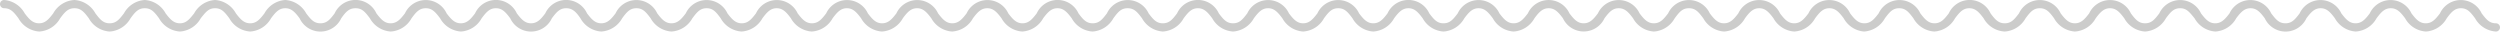 <svg id="Layer_1" data-name="Layer 1" xmlns="http://www.w3.org/2000/svg" viewBox="0 0 303.74 3.83"><defs><style>.cls-1{fill:#cccccb;}</style></defs><title>Squiggles</title><path class="cls-1" d="M303.24,3.83a3.12,3.12,0,0,1-2.53-1.61C300.14,1.46,299.76,1,299,1s-1.17.46-1.73,1.22a3.12,3.12,0,0,1-2.53,1.61,3.1,3.1,0,0,1-2.53-1.61c-.57-.76-1-1.22-1.74-1.22s-1.16.46-1.73,1.22a3.1,3.1,0,0,1-2.53,1.61,3.12,3.12,0,0,1-2.53-1.61c-.57-.76-1-1.22-1.73-1.22s-1.16.46-1.73,1.22a2.79,2.79,0,0,1-5.06,0c-.57-.76-1-1.22-1.73-1.22s-1.17.46-1.74,1.22a3.1,3.1,0,0,1-2.53,1.61,3.12,3.12,0,0,1-2.53-1.61C266,1.46,265.66,1,264.88,1s-1.16.46-1.73,1.22a3.12,3.12,0,0,1-2.53,1.61,3.1,3.1,0,0,1-2.53-1.61c-.57-.76-1-1.22-1.73-1.22s-1.17.46-1.74,1.22a3.1,3.1,0,0,1-2.53,1.61,3.12,3.12,0,0,1-2.53-1.61C249,1.46,248.61,1,247.83,1s-1.16.46-1.73,1.22a3.12,3.12,0,0,1-2.53,1.61A3.1,3.1,0,0,1,241,2.22c-.57-.76-1-1.22-1.74-1.22s-1.16.46-1.73,1.22A3.1,3.1,0,0,1,235,3.83a3.12,3.12,0,0,1-2.53-1.61c-.57-.76-.95-1.22-1.73-1.22s-1.16.46-1.73,1.22a3.12,3.12,0,0,1-2.53,1.61A3.1,3.1,0,0,1,224,2.22c-.57-.76-1-1.22-1.74-1.22s-1.16.46-1.73,1.22A3.1,3.1,0,0,1,218,3.83a3.12,3.12,0,0,1-2.53-1.61c-.57-.76-1-1.22-1.73-1.22s-1.17.46-1.73,1.22a3.13,3.13,0,0,1-2.54,1.61,3.12,3.12,0,0,1-2.53-1.61C206.37,1.46,206,1,205.2,1s-1.16.46-1.73,1.22a3.12,3.12,0,0,1-2.53,1.61,3.1,3.1,0,0,1-2.53-1.61c-.57-.76-1-1.22-1.74-1.22s-1.16.46-1.73,1.22a2.79,2.79,0,0,1-5.05,0c-.57-.76-1-1.22-1.73-1.22s-1.17.46-1.73,1.22a3.12,3.12,0,0,1-2.53,1.61,3.1,3.1,0,0,1-2.53-1.61c-.57-.76-1-1.22-1.73-1.22s-1.16.46-1.73,1.22a3.12,3.12,0,0,1-2.53,1.61,3.1,3.1,0,0,1-2.53-1.61c-.57-.76-1-1.22-1.73-1.22s-1.17.46-1.74,1.22a3.1,3.1,0,0,1-2.53,1.61,3.12,3.12,0,0,1-2.53-1.61c-.57-.76-.95-1.22-1.73-1.22s-1.16.46-1.73,1.22a3.1,3.1,0,0,1-2.53,1.61,3.12,3.12,0,0,1-2.53-1.61c-.57-.76-1-1.22-1.73-1.22s-1.16.46-1.73,1.22a3.12,3.12,0,0,1-2.53,1.61,3.1,3.1,0,0,1-2.53-1.61c-.57-.76-1-1.22-1.74-1.22s-1.16.46-1.73,1.22a3.1,3.1,0,0,1-2.53,1.61,3.12,3.12,0,0,1-2.53-1.61C138.18,1.46,137.8,1,137,1s-1.16.46-1.73,1.22a3.12,3.12,0,0,1-2.53,1.61,3.1,3.1,0,0,1-2.53-1.61c-.57-.76-1-1.22-1.73-1.22s-1.17.46-1.74,1.22a3.12,3.12,0,0,1-2.53,1.61,3.1,3.1,0,0,1-2.53-1.61c-.57-.76-1-1.22-1.73-1.22s-1.17.46-1.74,1.22a3.1,3.1,0,0,1-2.53,1.61,3.12,3.12,0,0,1-2.53-1.61c-.57-.76-1-1.22-1.73-1.22s-1.17.46-1.73,1.22a3.13,3.13,0,0,1-2.54,1.61,3.12,3.12,0,0,1-2.53-1.61c-.57-.76-1-1.22-1.73-1.22s-1.16.46-1.73,1.22a3.12,3.12,0,0,1-2.53,1.61,3.13,3.13,0,0,1-2.54-1.61c-.56-.76-1-1.22-1.73-1.22s-1.16.46-1.73,1.22a3.12,3.12,0,0,1-2.53,1.61,3.13,3.13,0,0,1-2.54-1.61C87,1.46,86.63,1,85.85,1s-1.16.46-1.73,1.22a3.13,3.13,0,0,1-2.54,1.61,3.12,3.12,0,0,1-2.53-1.61C78.48,1.46,78.1,1,77.32,1s-1.17.46-1.73,1.22a3.13,3.13,0,0,1-2.54,1.61,3.12,3.12,0,0,1-2.53-1.61C70,1.46,69.56,1,68.79,1s-1.17.46-1.74,1.22a2.79,2.79,0,0,1-5.06,0C61.42,1.46,61,1,60.25,1s-1.16.46-1.73,1.22A3.1,3.1,0,0,1,56,3.83a3.12,3.12,0,0,1-2.53-1.61C52.89,1.46,52.5,1,51.73,1S50.56,1.46,50,2.22a3.1,3.1,0,0,1-2.53,1.61,3.12,3.12,0,0,1-2.53-1.61C44.36,1.46,44,1,43.2,1S42,1.46,41.46,2.22a2.79,2.79,0,0,1-5.06,0c-.57-.76-1-1.22-1.74-1.22s-1.16.46-1.73,1.22A3.12,3.12,0,0,1,30.4,3.83a3.12,3.12,0,0,1-2.54-1.61C27.29,1.46,26.91,1,26.13,1S25,1.46,24.39,2.22a3.12,3.12,0,0,1-2.53,1.61,3.13,3.13,0,0,1-2.54-1.61C18.76,1.46,18.37,1,17.59,1s-1.17.46-1.73,1.22a3.13,3.13,0,0,1-2.54,1.61,3.1,3.1,0,0,1-2.53-1.61C10.22,1.46,9.83,1,9.05,1s-1.17.46-1.74,1.22A3.12,3.12,0,0,1,4.78,3.83,3.12,3.12,0,0,1,2.24,2.22C1.67,1.46,1.28,1,.5,1A.5.5,0,0,1,0,.5.5.5,0,0,1,.5,0,3.14,3.14,0,0,1,3,1.62c.57.75,1,1.21,1.74,1.21s1.16-.46,1.73-1.21A3.14,3.14,0,0,1,9.05,0a3.14,3.14,0,0,1,2.54,1.62c.57.75.95,1.21,1.73,1.21s1.17-.46,1.74-1.21A3.11,3.11,0,0,1,17.59,0a3.11,3.11,0,0,1,2.53,1.62c.57.75,1,1.21,1.74,1.21S23,2.37,23.59,1.62A3.13,3.13,0,0,1,26.13,0a3.13,3.13,0,0,1,2.53,1.62c.57.75,1,1.21,1.74,1.21s1.16-.46,1.73-1.21A3.13,3.13,0,0,1,34.66,0,3.13,3.13,0,0,1,37.2,1.62c.57.75.95,1.21,1.73,1.21s1.17-.46,1.73-1.21a2.79,2.79,0,0,1,5.07,0c.57.75,1,1.21,1.73,1.21s1.17-.46,1.74-1.21a2.79,2.79,0,0,1,5.06,0c.57.75,1,1.21,1.73,1.21s1.17-.46,1.73-1.21a2.79,2.79,0,0,1,5.07,0c.57.75,1,1.21,1.73,1.21s1.17-.46,1.73-1.21a2.79,2.79,0,0,1,5.07,0c.57.75,1,1.21,1.73,1.21s1.17-.46,1.74-1.21a2.79,2.79,0,0,1,5.06,0c.57.75,1,1.21,1.73,1.21s1.17-.46,1.74-1.21a2.79,2.79,0,0,1,5.06,0c.57.75,1,1.21,1.74,1.21s1.16-.46,1.73-1.21a2.79,2.79,0,0,1,5.06,0c.57.75,1,1.21,1.74,1.21s1.16-.46,1.73-1.21a2.79,2.79,0,0,1,5.06,0c.57.75,1,1.21,1.73,1.21s1.17-.46,1.74-1.21a2.79,2.79,0,0,1,5.06,0c.57.75,1,1.21,1.73,1.21s1.17-.46,1.74-1.21a2.79,2.79,0,0,1,5.06,0c.57.75,1,1.21,1.73,1.21s1.16-.46,1.73-1.21a2.79,2.79,0,0,1,5.07,0c.56.75.95,1.21,1.73,1.21s1.16-.46,1.73-1.21a2.79,2.79,0,0,1,5.06,0c.57.75.95,1.21,1.73,1.21s1.17-.46,1.73-1.21a2.79,2.79,0,0,1,5.07,0c.57.75.95,1.21,1.73,1.21s1.16-.46,1.73-1.21a2.79,2.79,0,0,1,5.06,0c.57.75,1,1.21,1.73,1.21s1.16-.46,1.73-1.21a2.79,2.79,0,0,1,5.06,0c.57.75,1,1.21,1.73,1.21s1.17-.46,1.73-1.21a2.79,2.79,0,0,1,5.07,0c.57.75.95,1.21,1.73,1.21s1.16-.46,1.73-1.21a2.79,2.79,0,0,1,5.06,0c.57.75,1,1.21,1.73,1.21s1.16-.46,1.73-1.21a2.78,2.78,0,0,1,5.05,0c.57.75,1,1.21,1.73,1.21s1.17-.46,1.73-1.21a2.79,2.79,0,0,1,5.06,0c.57.75,1,1.21,1.74,1.21s1.16-.46,1.73-1.21a2.79,2.79,0,0,1,5.06,0c.57.75,1,1.21,1.73,1.21s1.17-.46,1.74-1.21a2.79,2.79,0,0,1,5.06,0c.57.75,1,1.21,1.73,1.21s1.16-.46,1.73-1.21a2.79,2.79,0,0,1,5.06,0c.57.75,1,1.21,1.74,1.21s1.16-.46,1.73-1.21a2.79,2.79,0,0,1,5.06,0c.57.75,1,1.21,1.73,1.21s1.17-.46,1.73-1.21a2.79,2.79,0,0,1,5.07,0c.56.75.95,1.21,1.73,1.21s1.16-.46,1.73-1.21a2.79,2.79,0,0,1,5.06,0c.57.75,1,1.21,1.73,1.21s1.17-.46,1.74-1.21a2.79,2.79,0,0,1,5.06,0c.56.75.95,1.21,1.73,1.21s1.16-.46,1.73-1.21a2.79,2.79,0,0,1,5.06,0c.57.75,1,1.21,1.73,1.21s1.17-.46,1.74-1.21a2.79,2.79,0,0,1,5.06,0c.57.75.95,1.21,1.73,1.21s1.16-.46,1.73-1.21a2.79,2.79,0,0,1,5.06,0c.57.75,1,1.21,1.73,1.21s1.17-.46,1.73-1.21a2.79,2.79,0,0,1,5.06,0c.57.75,1,1.21,1.74,1.21s1.16-.46,1.73-1.21a2.79,2.79,0,0,1,5.06,0c.57.75.95,1.21,1.73,1.21a.5.5,0,0,1,.5.5A.5.5,0,0,1,303.24,3.83Z"/></svg>